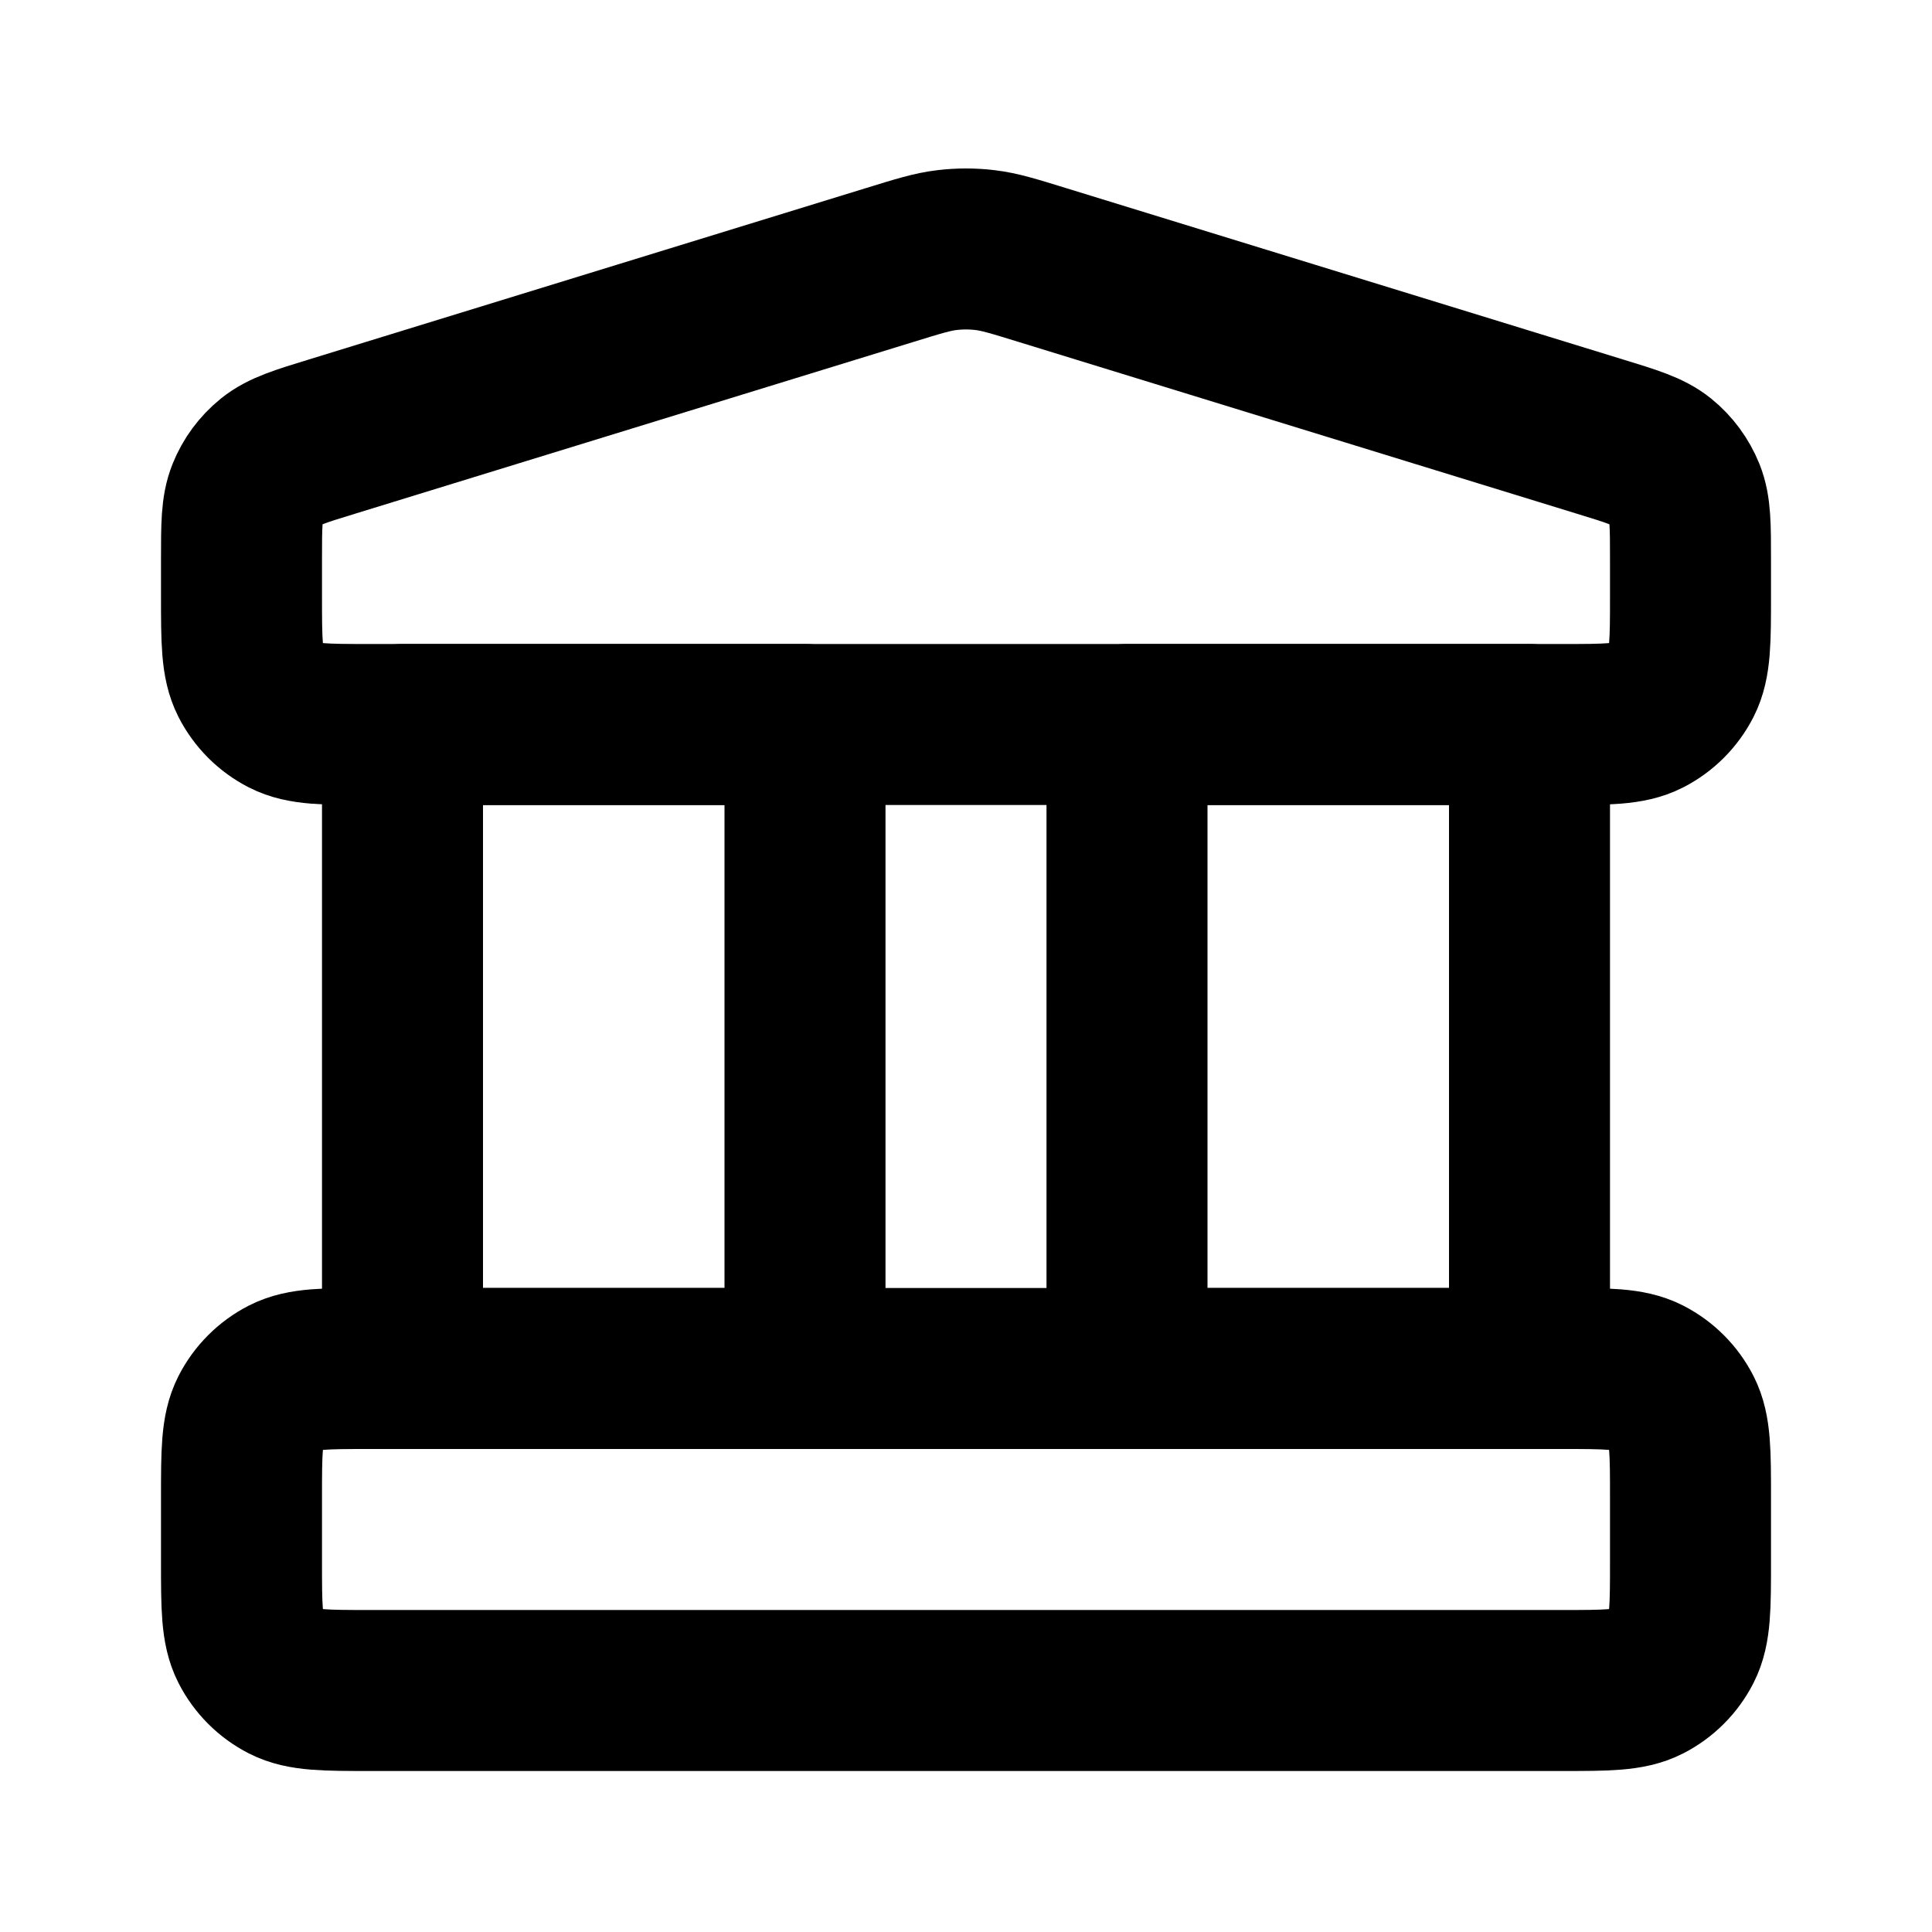 <svg width="24" height="24" viewBox="0 0 24 24" fill="none" xmlns="http://www.w3.org/2000/svg">
<path d="M3 6.951C3 6.527 3 6.315 3.072 6.135C3.135 5.977 3.238 5.838 3.371 5.73C3.521 5.609 3.724 5.546 4.129 5.422L11.059 3.29C11.409 3.182 11.584 3.128 11.762 3.107C11.92 3.088 12.08 3.088 12.238 3.107C12.416 3.128 12.591 3.182 12.941 3.29L19.87 5.422C20.276 5.546 20.479 5.609 20.629 5.73C20.762 5.838 20.864 5.977 20.928 6.135C21 6.315 21 6.527 21 6.951V7.4C21 7.96 21 8.24 20.891 8.454C20.795 8.642 20.642 8.795 20.454 8.891C20.24 9 19.96 9 19.4 9H4.6C4.04 9 3.76 9 3.546 8.891C3.358 8.795 3.205 8.642 3.109 8.454C3 8.24 3 7.96 3 7.4L3 6.951Z" stroke="black" stroke-width="2" stroke-linecap="round" stroke-linejoin="round"/>
<path d="M3 18.6C3 18.04 3 17.76 3.109 17.546C3.205 17.358 3.358 17.205 3.546 17.109C3.76 17 4.04 17 4.6 17H19.4C19.96 17 20.24 17 20.454 17.109C20.642 17.205 20.795 17.358 20.891 17.546C21 17.76 21 18.04 21 18.6V19.4C21 19.96 21 20.24 20.891 20.454C20.795 20.642 20.642 20.795 20.454 20.891C20.24 21 19.96 21 19.4 21H4.6C4.04 21 3.76 21 3.546 20.891C3.358 20.795 3.205 20.642 3.109 20.454C3 20.24 3 19.96 3 19.4V18.6Z" stroke="black" stroke-width="2" stroke-linecap="round" stroke-linejoin="round"/>
<path d="M14 9H19V17H14V9Z" stroke="black" stroke-width="2" stroke-linecap="round" stroke-linejoin="round"/>
<path d="M5 9H10V17H5V9Z" stroke="black" stroke-width="2" stroke-linecap="round" stroke-linejoin="round"/>
</svg>
